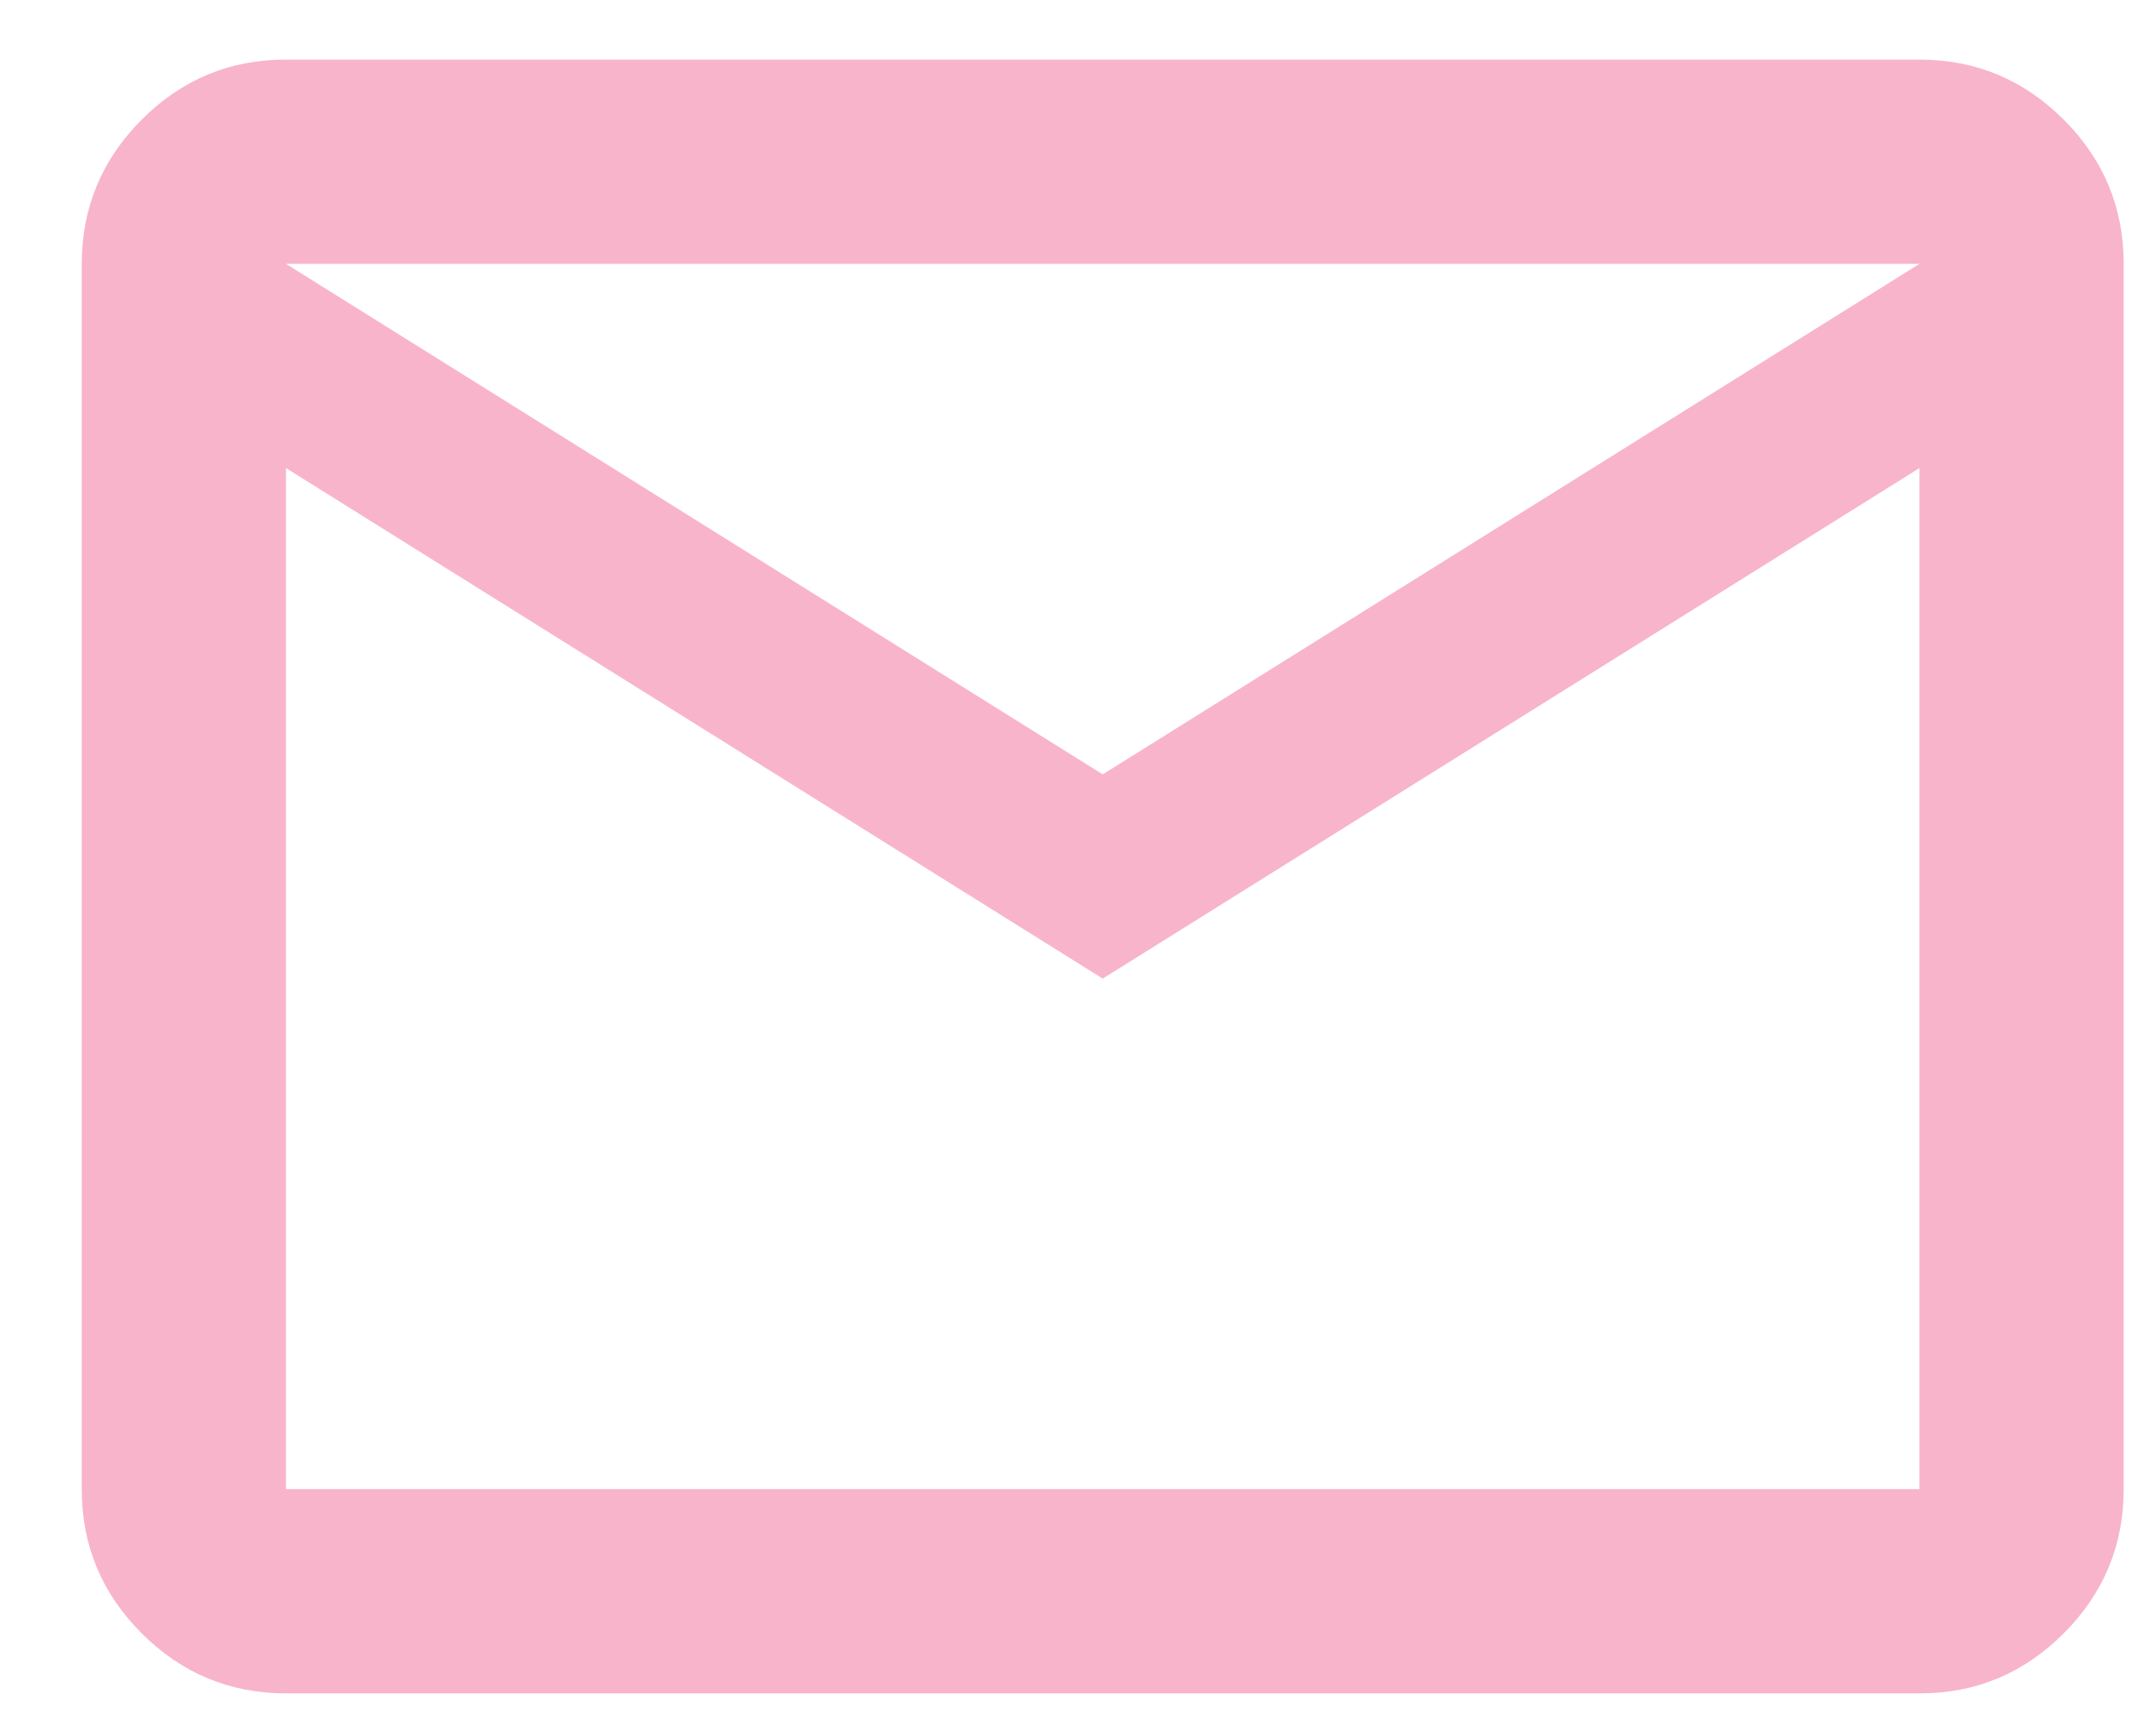 <svg width="21" height="17" viewBox="0 0 21 17" fill="none" xmlns="http://www.w3.org/2000/svg">
<path d="M2.801 16.584C2.251 16.584 1.78 16.388 1.388 15.996C0.996 15.604 0.8 15.133 0.801 14.584V2.584C0.801 2.034 0.997 1.563 1.389 1.171C1.781 0.779 2.251 0.583 2.801 0.584H18.801C19.351 0.584 19.822 0.78 20.214 1.172C20.606 1.564 20.801 2.035 20.801 2.584V14.584C20.801 15.134 20.605 15.605 20.213 15.997C19.821 16.389 19.35 16.585 18.801 16.584H2.801ZM10.801 9.584L2.801 4.584V14.584H18.801V4.584L10.801 9.584ZM10.801 7.584L18.801 2.584H2.801L10.801 7.584ZM2.801 4.584V2.584V14.584V4.584Z" fill="#F8B4CB"/>
</svg>
